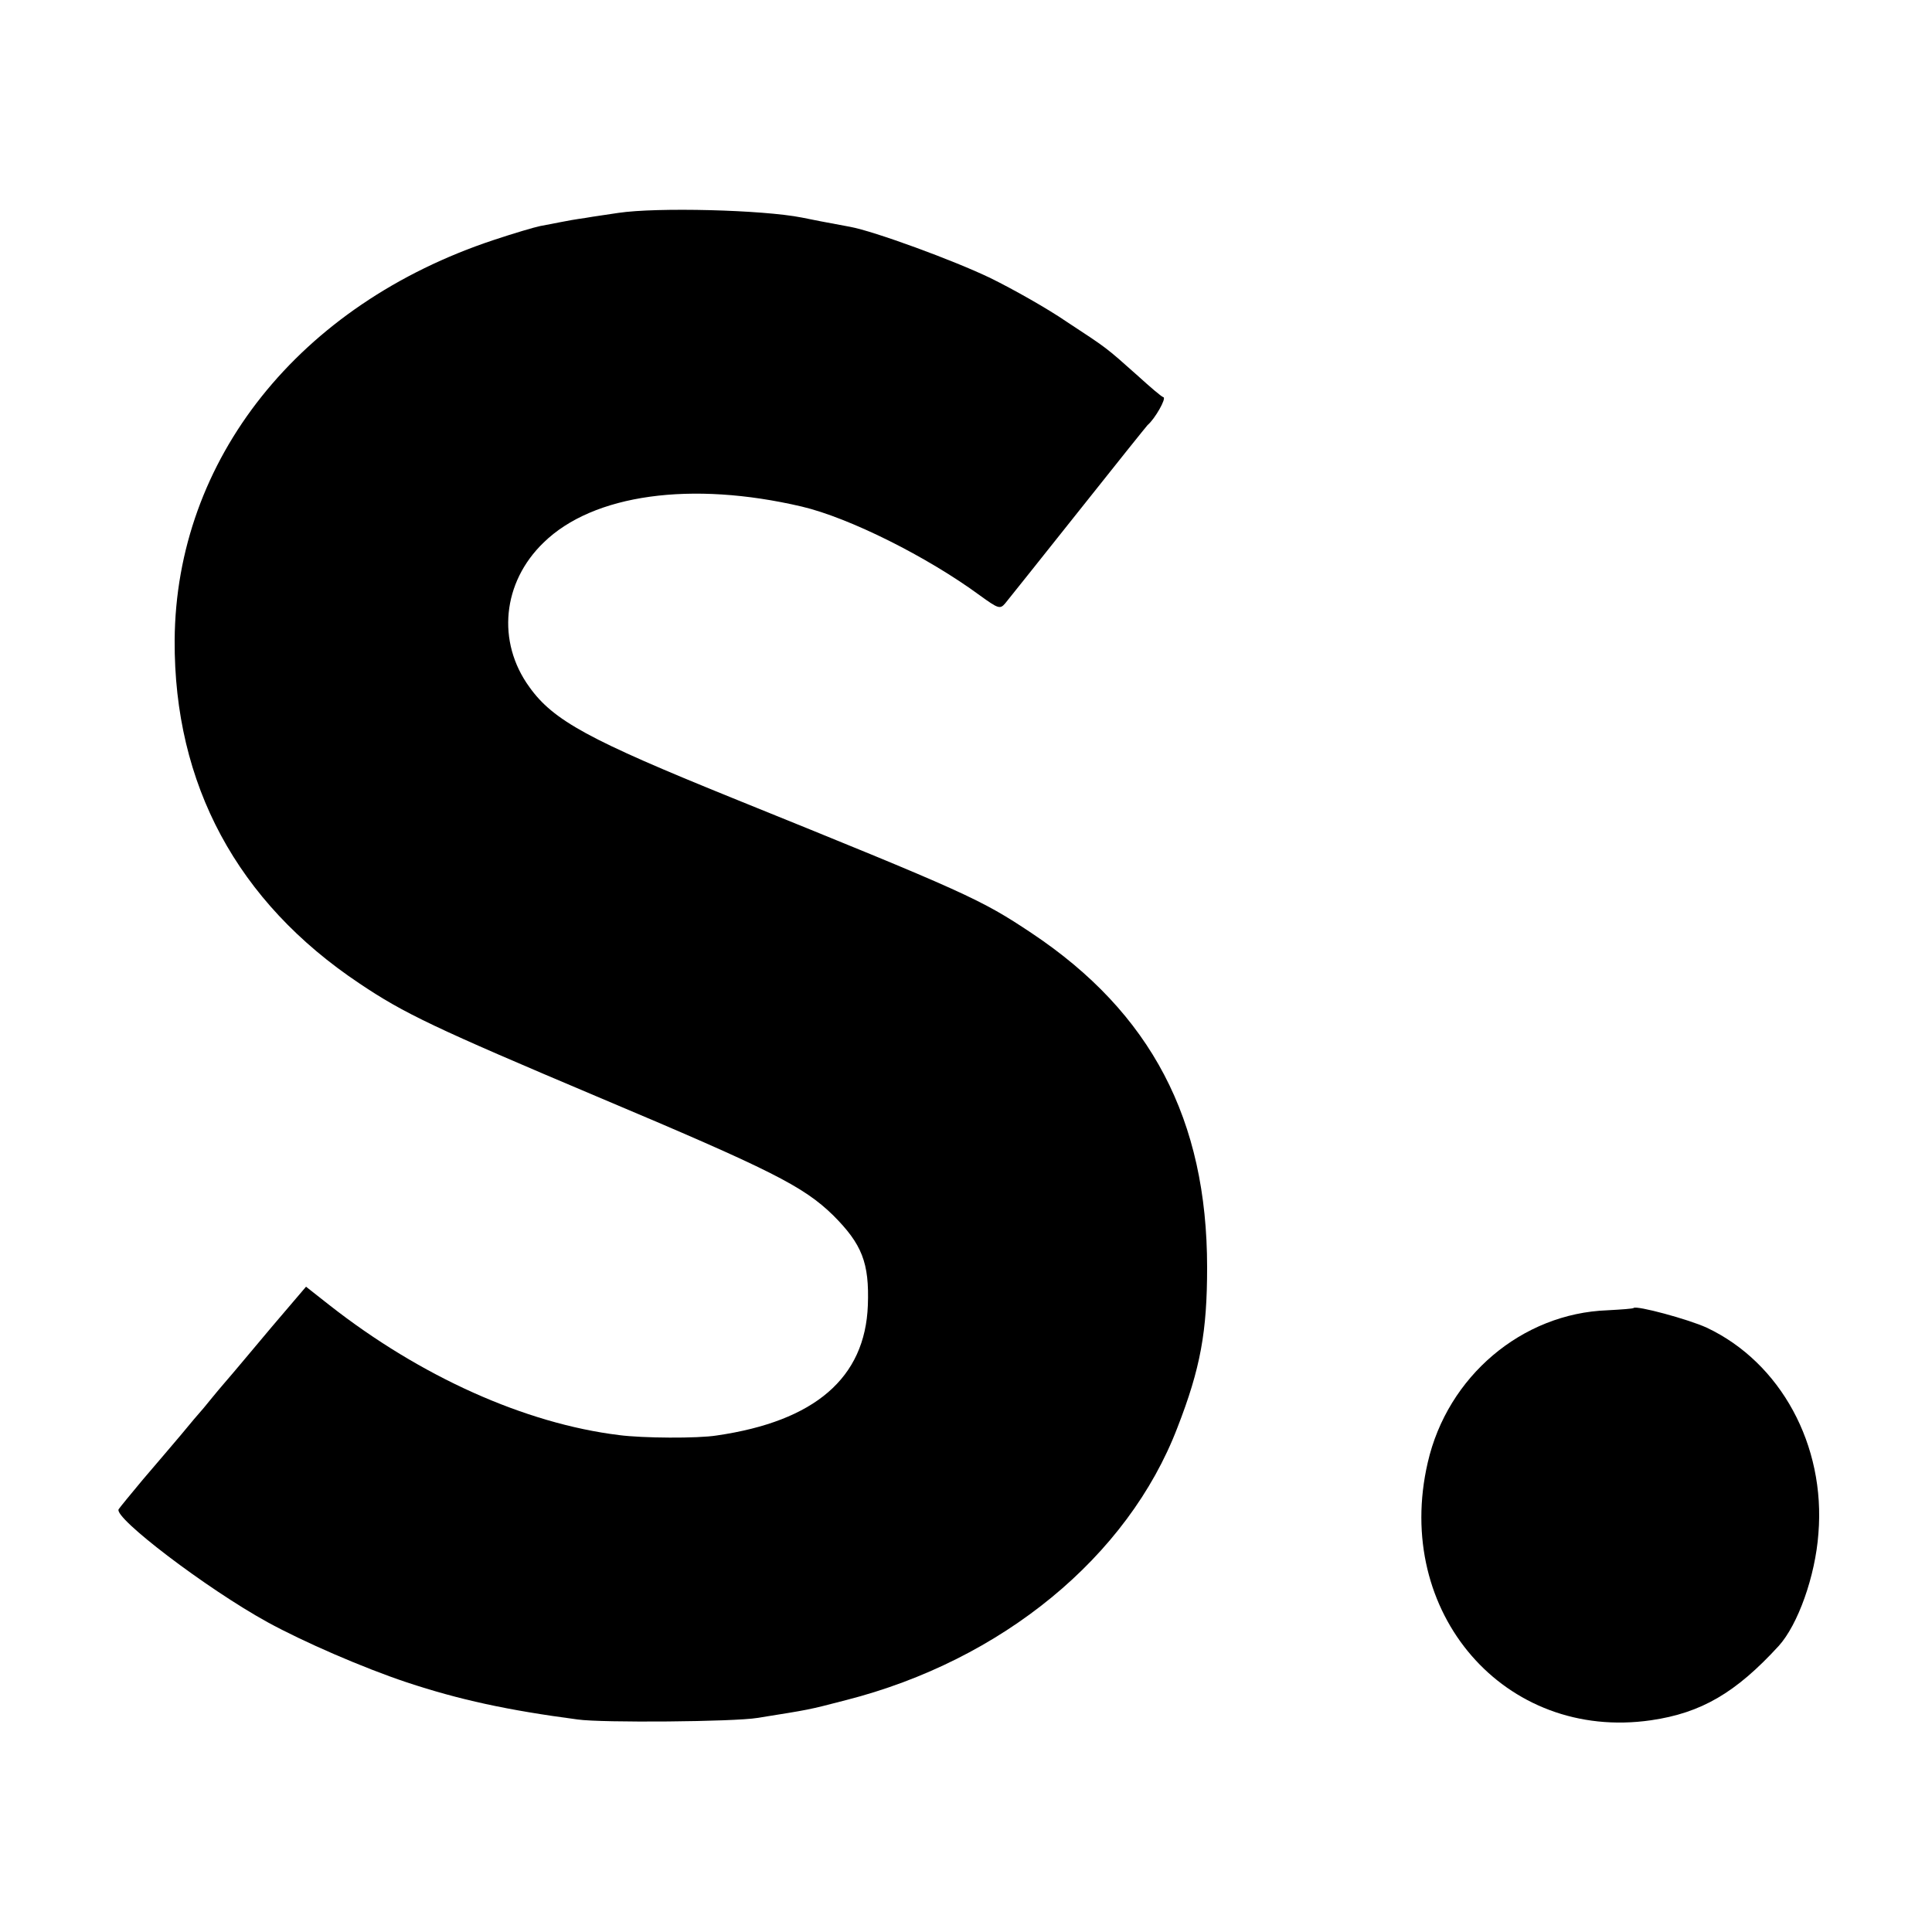 <?xml version="1.0" standalone="no"?>
<!DOCTYPE svg PUBLIC "-//W3C//DTD SVG 20010904//EN"
 "http://www.w3.org/TR/2001/REC-SVG-20010904/DTD/svg10.dtd">
<svg version="1.0" xmlns="http://www.w3.org/2000/svg"
 width="500pt" height="500pt" viewBox="0 0 500 500"
 preserveAspectRatio="xMidYMid meet">
<g transform="translate(0,500) scale(0.1,-0.1)"
fill="#000000" stroke="none">
<path d="M1600 4449 c-25 -4 -63 -9 -85 -13 -22 -3 -51 -8 -65 -11 -14 -3 -37
-7 -52 -10 -15 -3 -69 -19 -120 -36 -504 -167 -823 -568 -826 -1036 -2 -373
162 -677 478 -888 116 -78 194 -115 620 -295 446 -188 529 -230 606 -305 75
-75 94 -123 90 -233 -7 -188 -137 -300 -391 -337 -50 -8 -192 -7 -253 1 -243
30 -513 151 -749 336 l-61 48 -87 -102 c-48 -57 -103 -123 -124 -147 -20 -23
-44 -53 -54 -65 -10 -11 -37 -43 -60 -71 -23 -27 -67 -79 -98 -115 -30 -36
-58 -70 -62 -76 -13 -22 227 -205 385 -292 93 -51 247 -118 361 -156 136 -45
260 -72 442 -96 63 -9 405 -6 465 4 137 22 129 20 229 46 404 103 730 371 858
705 60 154 77 249 77 415 0 382 -145 659 -454 865 -132 88 -167 104 -775 350
-370 150 -463 200 -525 287 -85 117 -70 271 37 374 128 125 382 160 668 93
123 -29 325 -130 461 -230 47 -34 52 -36 65 -21 8 10 93 116 189 237 96 121
177 222 180 225 19 16 49 69 41 72 -5 1 -35 27 -67 56 -83 74 -78 70 -183 139
-51 35 -140 85 -197 113 -95 46 -303 122 -364 133 -55 10 -106 20 -125 24
-101 20 -375 27 -475 12z"/>
<path d="M4228 1615 c-2 -2 -32 -4 -68 -6 -221 -8 -414 -171 -465 -394 -90
-388 199 -722 578 -667 130 19 219 71 330 192 50 55 95 181 103 291 19 229
-98 443 -289 533 -48 22 -182 58 -189 51z"/>
</g>
</svg>
